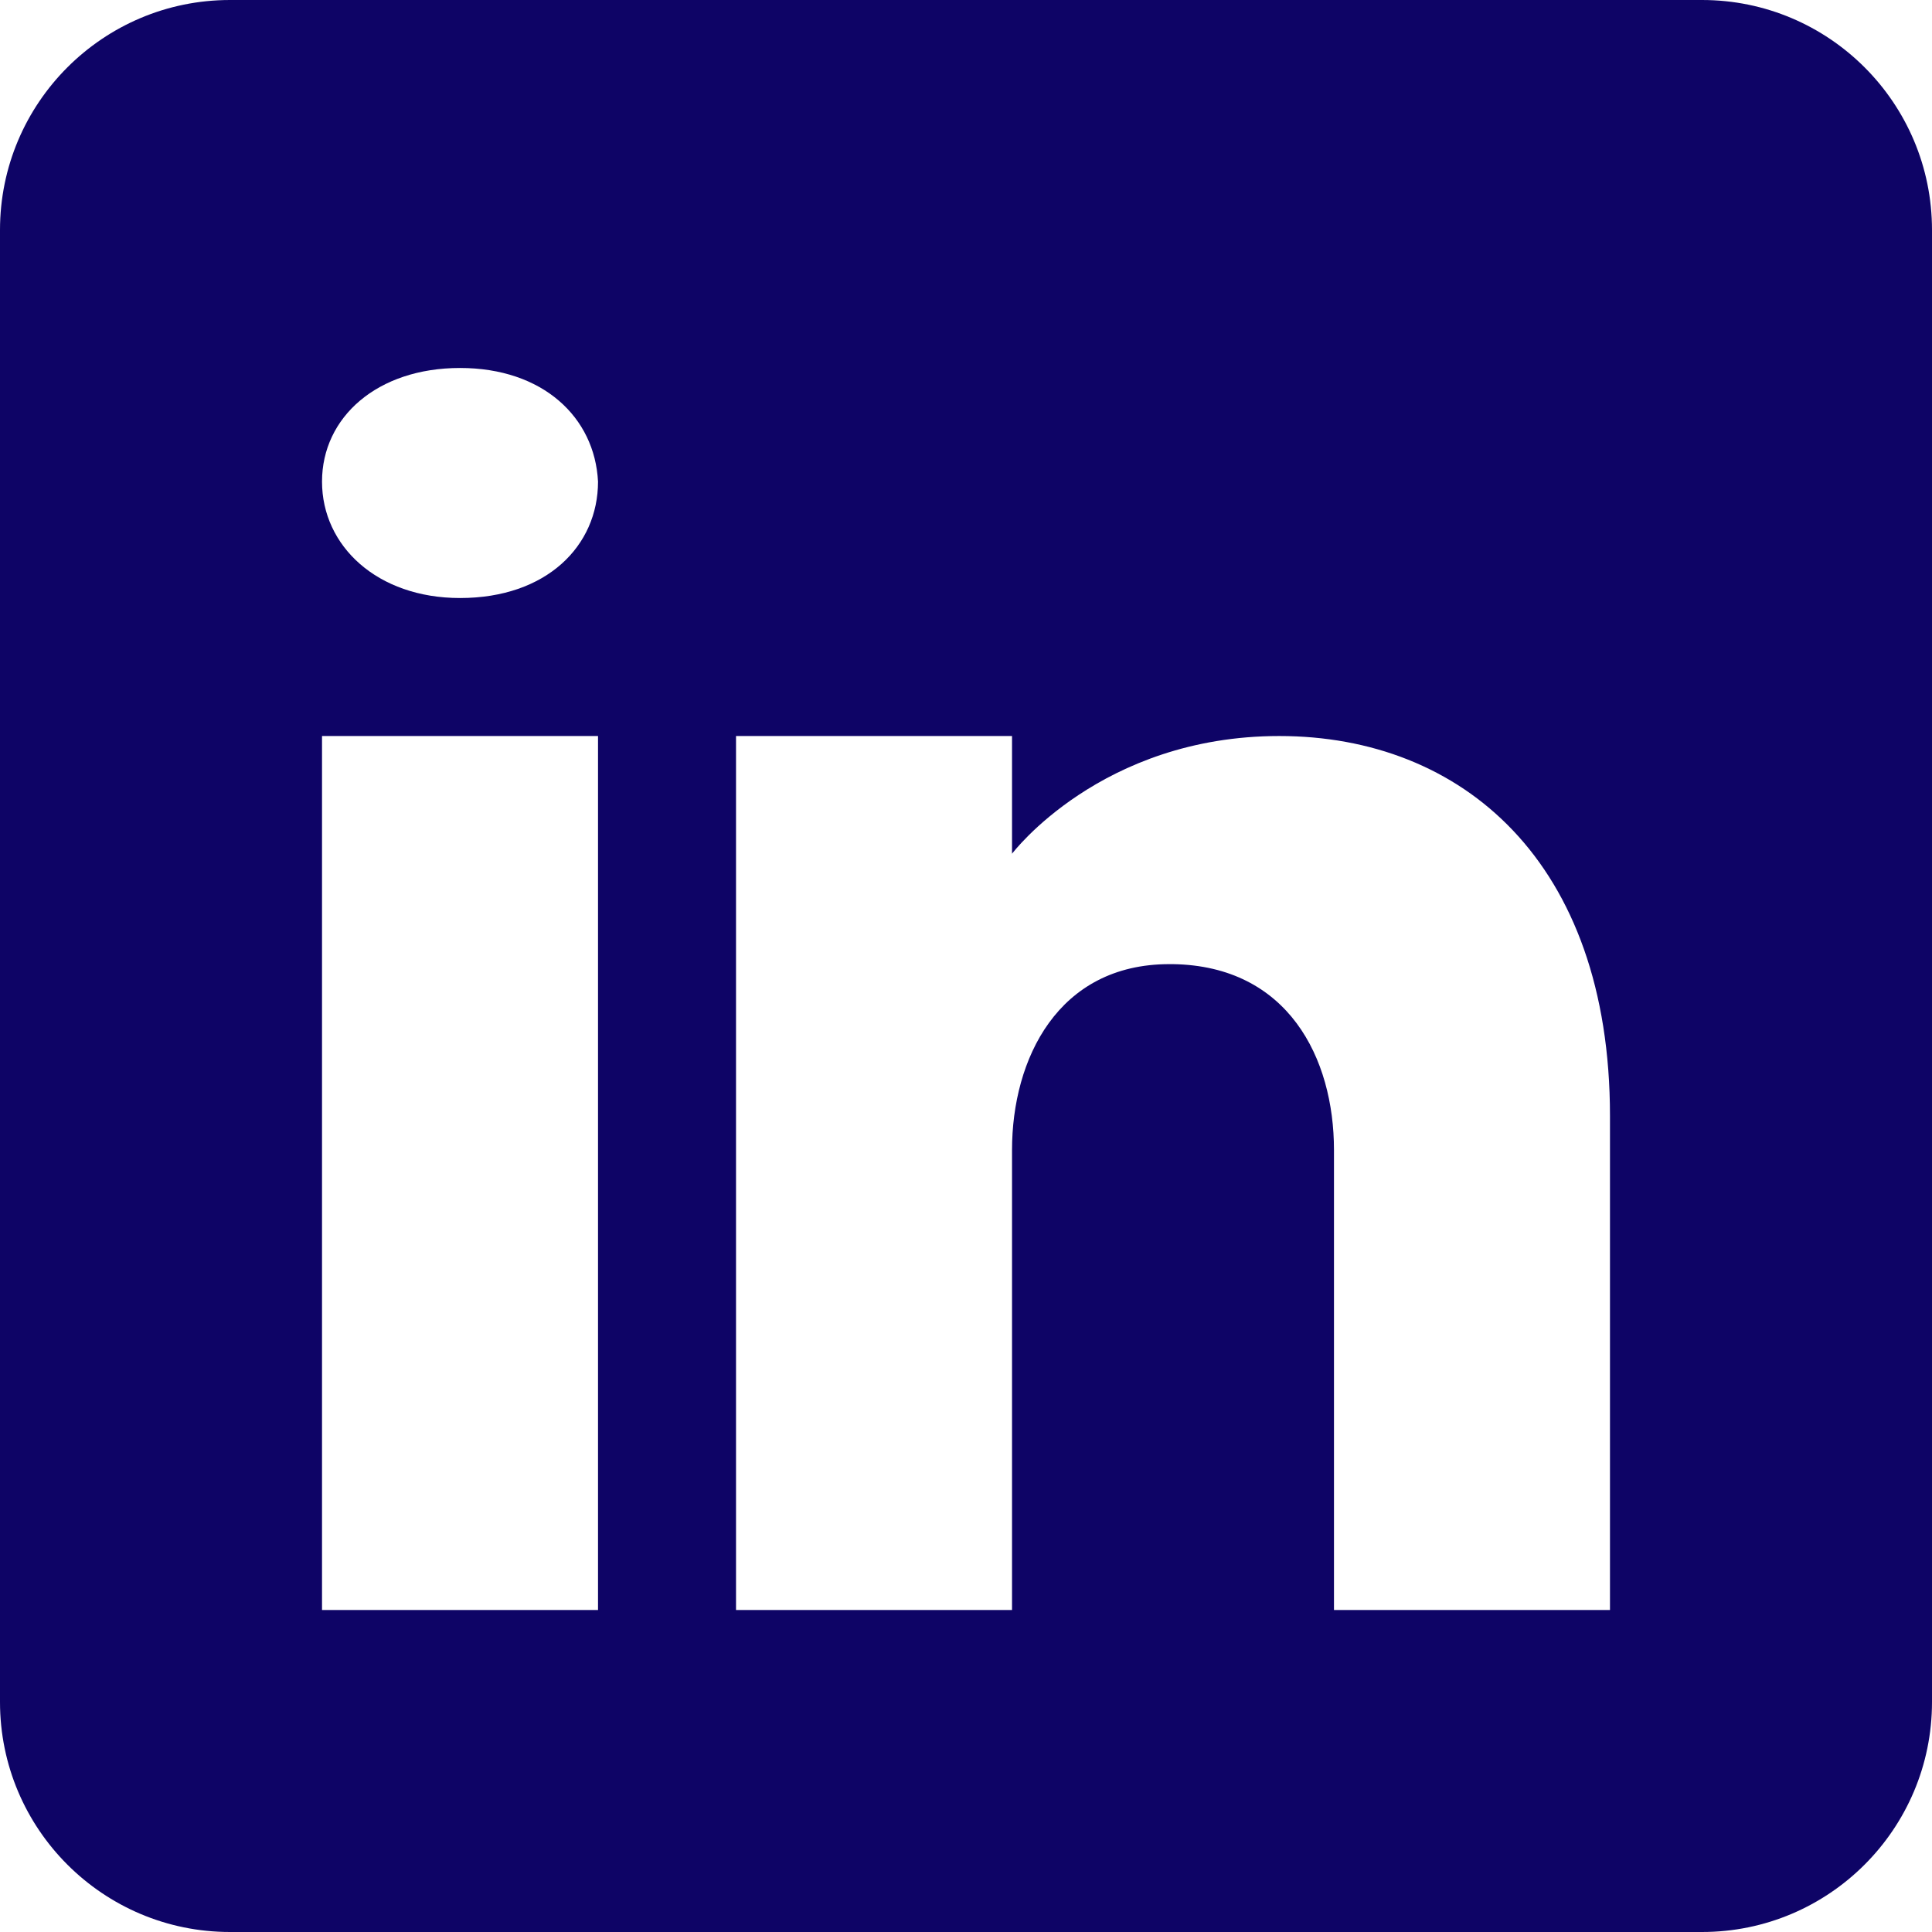<svg width="28" height="28" viewBox="0 0 28 28" fill="none" xmlns="http://www.w3.org/2000/svg">
<path d="M24.667 0H3.333C1.493 0 0 1.493 0 3.333V24.667C0 26.507 1.493 28 3.333 28H24.667C26.507 28 28 26.507 28 24.667V3.333C28 1.493 26.507 0 24.667 0ZM8.667 10.667V23.333H4.667V10.667H8.667ZM4.667 6.98C4.667 6.047 5.467 5.333 6.667 5.333C7.867 5.333 8.62 6.047 8.667 6.98C8.667 7.913 7.92 8.667 6.667 8.667C5.467 8.667 4.667 7.913 4.667 6.98ZM23.333 23.333H19.333C19.333 23.333 19.333 17.16 19.333 16.667C19.333 15.333 18.667 14 17 13.973H16.947C15.333 13.973 14.667 15.347 14.667 16.667C14.667 17.273 14.667 23.333 14.667 23.333H10.667V10.667H14.667V12.373C14.667 12.373 15.953 10.667 18.54 10.667C21.187 10.667 23.333 12.487 23.333 16.173V23.333Z" fill="#0E0466"/>
</svg>
